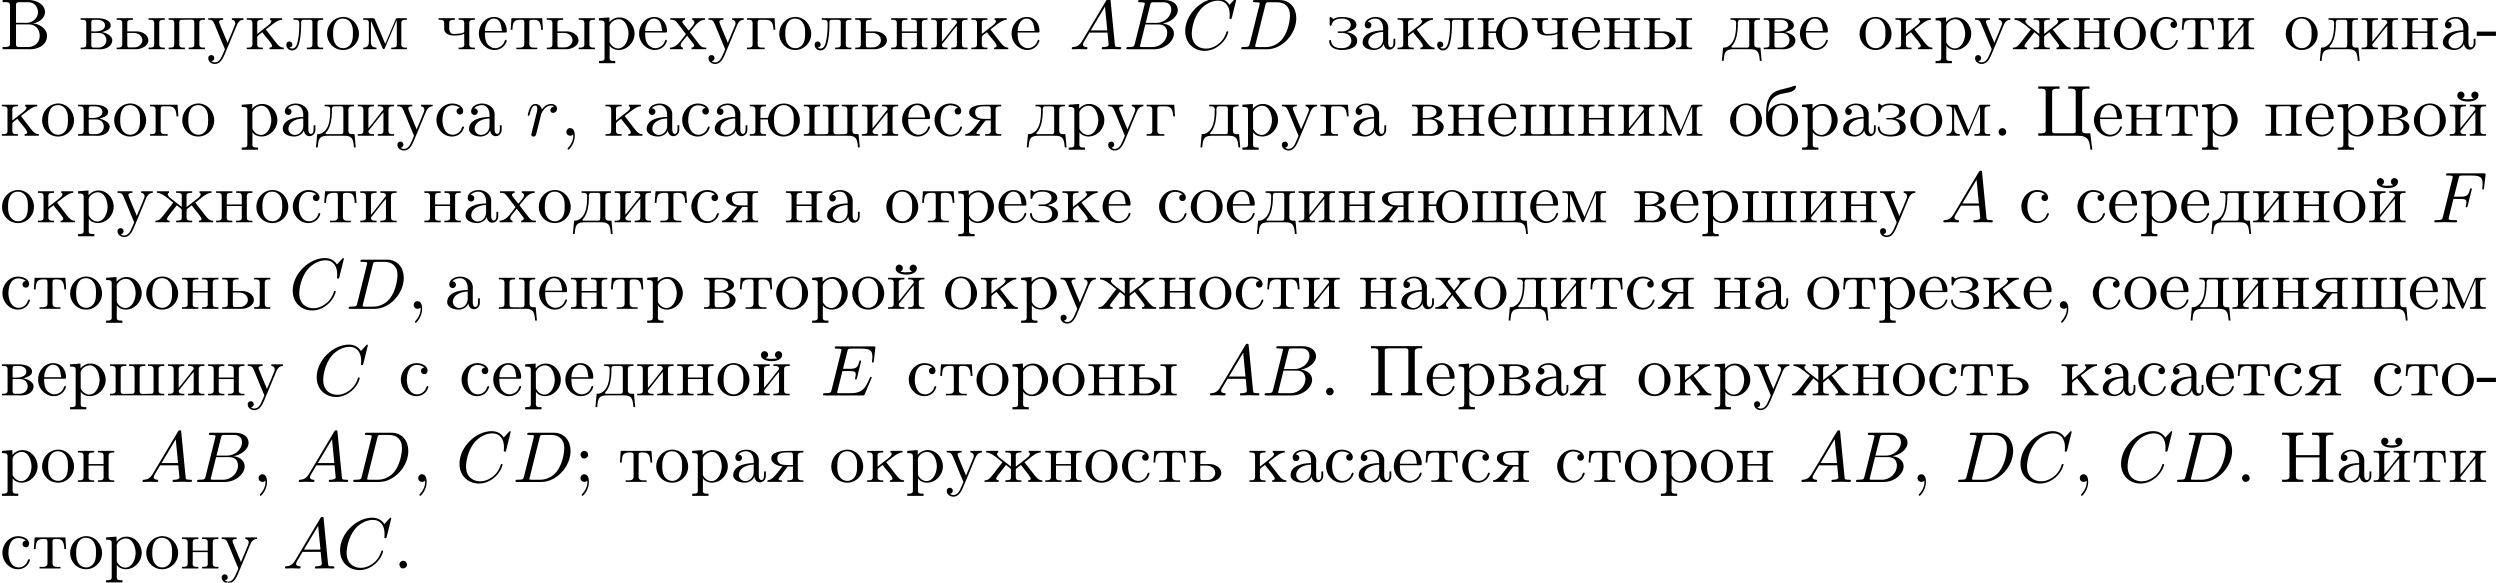 <?xml version='1.0' encoding='UTF-8'?>
<!-- This file was generated by dvisvgm 2.9.1 -->
<svg version='1.1' xmlns='http://www.w3.org/2000/svg' xmlns:xlink='http://www.w3.org/1999/xlink' width='345.374pt' height='80.476pt' viewBox='0 -78.539 345.374 80.476'>
<defs>
<path id='g0-44' d='M1.783-.189C1.803-.139 1.813-.08 1.813-.02C1.813 .658 1.494 1.235 1.056 1.714C1.036 1.743 1.016 1.783 1.016 1.813C1.016 1.853 1.066 1.913 1.116 1.913C1.255 1.913 1.524 1.534 1.654 1.315C1.893 .907 2.022 .438 2.022-.03C2.022-.478 1.893-1.066 1.375-1.066C1.076-1.066 .857-.837 .857-.538C.857-.199 1.116-.01 1.385-.01C1.534-.01 1.694-.06 1.783-.189Z'/>
<path id='g0-45' d='M.11-2.441V-1.853H2.76V-2.441H.11Z'/>
<path id='g0-46' d='M1.305-1.056C1.056-1.026 .857-.797 .857-.548S1.056-.01 1.365-.01C1.634-.01 1.913-.219 1.913-.528C1.913-.787 1.714-1.066 1.395-1.066C1.365-1.066 1.335-1.056 1.305-1.056Z'/>
<path id='g0-59' d='M1.783-.189C1.803-.139 1.813-.08 1.813-.02C1.813 .658 1.494 1.235 1.056 1.714C1.036 1.743 1.016 1.783 1.016 1.813C1.016 1.853 1.066 1.913 1.116 1.913C1.255 1.913 1.524 1.534 1.654 1.315C1.893 .907 2.022 .438 2.022-.03C2.022-.478 1.893-1.066 1.375-1.066C1.076-1.066 .857-.837 .857-.538C.857-.199 1.116-.01 1.385-.01C1.534-.01 1.694-.06 1.783-.189ZM1.305-4.284C1.056-4.254 .857-4.025 .857-3.776S1.056-3.238 1.365-3.238C1.634-3.238 1.913-3.447 1.913-3.756C1.913-4.015 1.714-4.294 1.395-4.294C1.365-4.294 1.335-4.284 1.305-4.284Z'/>
<path id='g0-194' d='M.359-6.814V-6.506C.488-6.506 .618-6.516 .737-6.516C1.096-6.516 1.385-6.466 1.385-6.067V-.747C1.385-.369 1.056-.309 .717-.309C.588-.309 .468-.319 .359-.319V-.01H3.497C3.706-.01 3.905 0 4.115 0C5.181 0 6.496-.498 6.496-1.893C6.496-2.849 5.37-3.557 4.563-3.557V-3.577C5.31-3.656 6.217-4.284 6.217-5.131V-5.2C6.137-6.346 4.852-6.824 3.856-6.824C3.656-6.824 3.457-6.814 3.268-6.814H.359ZM2.212-3.437H3.995C4.961-3.437 5.489-2.7 5.489-1.873C5.489-.986 4.852-.309 3.836-.309C3.676-.309 3.517-.319 3.357-.319H2.59C2.381-.319 2.212-.379 2.212-.638V-3.437ZM2.212-3.656V-6.137C2.212-6.436 2.351-6.486 2.57-6.506H3.836C4.413-6.506 4.852-6.296 5.131-5.709C5.2-5.529 5.25-5.32 5.25-5.121C5.24-4.244 4.463-3.646 3.616-3.646C3.507-3.646 3.397-3.656 3.288-3.656H2.212Z'/>
<path id='g0-205' d='M.329-6.814V-6.506C.458-6.506 .588-6.516 .707-6.516C1.066-6.516 1.355-6.466 1.355-6.067V-.747C1.355-.369 1.026-.309 .687-.309C.558-.309 .438-.319 .329-.319V-.01H3.268V-.319H2.929C2.511-.319 2.242-.339 2.242-.757V-3.397H5.499V-.757C5.499-.359 5.161-.319 4.802-.319H4.473V-.01H7.412V-.319C7.293-.319 7.163-.309 7.044-.309C6.695-.309 6.386-.359 6.386-.747V-6.067C6.386-6.456 6.705-6.516 7.044-6.516C7.173-6.516 7.303-6.506 7.412-6.506V-6.814H4.473V-6.506H4.812C5.23-6.506 5.499-6.486 5.499-6.067V-3.706H2.242V-6.067C2.242-6.466 2.58-6.506 2.939-6.506H3.268V-6.814H.329Z'/>
<path id='g0-207' d='M.329-6.814V-6.506C.458-6.506 .588-6.516 .707-6.516C1.066-6.516 1.355-6.466 1.355-6.067V-.747C1.355-.369 1.026-.309 .687-.309C.558-.309 .438-.319 .329-.319V-.01H3.268V-.319C3.148-.319 3.019-.309 2.899-.309C2.55-.309 2.242-.359 2.242-.747V-5.988C2.242-6.047 2.232-6.107 2.232-6.167C2.232-6.466 2.421-6.506 2.76-6.506H5.151C5.34-6.486 5.499-6.456 5.499-6.167V-.757C5.499-.359 5.161-.319 4.782-.319H4.473V-.01H7.412V-.319C7.293-.319 7.163-.309 7.044-.309C6.695-.309 6.386-.359 6.386-.747V-6.067C6.386-6.456 6.705-6.516 7.044-6.516C7.173-6.516 7.303-6.506 7.412-6.506V-6.814H.329Z'/>
<path id='g0-214' d='M.329-6.814V-6.506C.448-6.506 .578-6.516 .697-6.516C1.046-6.516 1.355-6.466 1.355-6.077V-.927C1.355-.867 1.365-.807 1.365-.747C1.365-.389 1.036-.339 .717-.339C.578-.339 .438-.349 .329-.349V-.01H5.659C6.296-.01 7.093 .02 7.342 .847C7.452 1.196 7.492 1.564 7.542 1.923H7.791L7.512-.349C7.372-.349 7.203-.339 7.054-.339C6.695-.339 6.376-.389 6.376-.747C6.376-.807 6.386-.867 6.386-.927V-6.077C6.386-6.456 6.715-6.516 7.054-6.516C7.183-6.516 7.303-6.506 7.412-6.506V-6.814H4.473V-6.506C4.593-6.506 4.722-6.516 4.842-6.516C5.191-6.516 5.499-6.466 5.499-6.077V-.847C5.499-.797 5.509-.727 5.509-.667C5.509-.369 5.3-.349 4.971-.349H2.59C2.391-.369 2.242-.399 2.242-.677V-6.067C2.242-6.466 2.58-6.506 2.959-6.506H3.268V-6.814H.329Z'/>
<path id='g0-224' d='M1.116-3.796C1.365-4.105 1.803-4.244 2.172-4.244C2.909-4.244 3.238-3.577 3.238-2.869V-2.61C2.092-2.61 .408-2.252 .408-.946V-.867C.488-.1 1.455 .1 2.022 .1C2.531 .1 3.178-.239 3.308-.747H3.318C3.377-.319 3.646 .05 4.095 .05C4.503 .05 4.862-.279 4.912-.727V-1.455H4.663V-.946C4.663-.677 4.613-.269 4.304-.269C3.985-.269 3.935-.658 3.935-.927V-2.59C3.935-2.72 3.945-2.839 3.945-2.969C3.945-3.935 3.039-4.463 2.212-4.463C1.584-4.463 .697-4.154 .697-3.357C.697-3.068 .907-2.879 1.166-2.879C1.445-2.879 1.614-3.098 1.614-3.337C1.614-3.626 1.385-3.796 1.116-3.796ZM3.238-2.401V-1.395C3.238-.707 2.76-.159 2.112-.12H2.072C1.604-.12 1.186-.488 1.186-.966V-1.016C1.255-2.022 2.381-2.371 3.238-2.401Z'/>
<path id='g0-225' d='M.558-3.258V-3.318C.558-4.055 .797-4.862 1.375-5.32C1.983-5.818 2.78-5.848 3.507-6.017C3.925-6.117 4.294-6.276 4.413-6.765V-6.824C4.413-6.894 4.374-6.924 4.304-6.924C4.144-6.924 3.935-6.814 3.776-6.765C2.899-6.476 1.813-6.406 1.146-5.828C.458-5.23 .289-4.144 .289-3.288V-2.989C.279-2.79 .279-2.58 .279-2.381V-2.002C.359-.936 1.205 .1 2.481 .1C3.636 .1 4.692-.837 4.692-2.142C4.692-3.417 3.686-4.463 2.491-4.463C1.724-4.463 .877-3.995 .558-3.258ZM1.116-1.893V-2.331C1.116-3.088 1.355-4.244 2.481-4.244C3.288-4.244 3.746-3.567 3.836-2.809C3.856-2.59 3.856-2.381 3.856-2.162C3.856-1.514 3.786-.707 3.148-.339C2.949-.209 2.73-.149 2.501-.149C1.773-.149 1.265-.717 1.156-1.494C1.136-1.624 1.136-1.763 1.116-1.893Z'/>
<path id='g0-226' d='M.269-4.294V-4.075H.498C.787-4.075 1.046-4.035 1.046-3.616V-.677C1.046-.249 .777-.229 .269-.229V-.01H2.451C2.61-.01 2.78 0 2.939 0C3.646 0 4.643-.309 4.643-1.325C4.563-1.953 3.636-2.311 3.228-2.361C3.537-2.501 4.423-2.64 4.423-3.278C4.423-4.115 3.218-4.294 2.61-4.294H.269ZM1.743-2.262H2.78C3.437-2.262 3.826-1.813 3.826-1.255C3.826-.638 3.308-.229 2.69-.229H2.012C1.773-.259 1.743-.379 1.743-.677V-2.262ZM1.743-2.471V-3.716C1.743-3.915 1.793-4.045 1.993-4.075H2.6C3.098-4.075 3.636-3.856 3.636-3.278C3.636-2.56 2.63-2.461 2.271-2.461C2.092-2.461 1.913-2.471 1.743-2.471Z'/>
<path id='g0-227' d='M.249-4.294V-4.075H.478C.767-4.075 1.026-4.035 1.026-3.616V-.677C1.026-.249 .757-.229 .249-.229V-.01H2.69V-.229H2.391C2.022-.229 1.724-.269 1.724-.707V-3.716C1.724-3.925 1.793-4.075 2.022-4.075H2.66C3.328-4.075 3.856-4.025 3.915-2.69H4.164L4.055-4.294H.249Z'/>
<path id='g0-228' d='M1.215-4.294V-4.075H1.425C1.714-4.075 1.983-4.035 1.983-3.646V-3.587C1.983-2.57 1.903-1.136 1.076-.548C.777-.299 .558-.229 .179-.229L.01 1.604H.259C.299 1.176 .319 .548 .628 .259C.927-.01 1.365-.01 1.743-.01H3.895C4.384-.01 4.971 .05 5.121 .697C5.21 .996 5.23 1.305 5.26 1.604H5.509L5.34-.229H5.111C4.782-.229 4.493-.269 4.493-.697V-3.626C4.493-4.055 4.762-4.075 5.27-4.075V-4.294H1.215ZM3.786-.498C3.786-.259 3.616-.229 3.447-.229H1.455C1.395-.239 1.335-.269 1.335-.339C1.335-.418 1.504-.578 1.594-.697C2.072-1.415 2.192-2.371 2.222-3.238C2.222-3.347 2.212-3.467 2.212-3.577C2.212-3.846 2.262-4.075 2.57-4.075H3.457C3.686-4.075 3.796-3.975 3.796-3.736V-.658C3.796-.598 3.796-.548 3.786-.498Z'/>
<path id='g0-229' d='M1.116-2.311H3.985C4.095-2.311 4.144-2.381 4.144-2.491C4.144-3.547 3.497-4.463 2.381-4.463C1.156-4.463 .279-3.377 .279-2.192C.279-1.275 .787-.458 1.664-.06C1.893 .04 2.162 .1 2.411 .1H2.441C3.208 .1 3.846-.329 4.115-1.096C4.125-1.126 4.125-1.166 4.125-1.196C4.125-1.265 4.085-1.315 4.015-1.315C3.866-1.315 3.806-.986 3.746-.877C3.497-.438 3.019-.149 2.501-.149C2.132-.149 1.813-.359 1.544-.628C1.146-1.086 1.116-1.733 1.116-2.311ZM1.126-2.521C1.126-3.288 1.534-4.244 2.351-4.244H2.401C3.377-4.154 3.367-3.118 3.467-2.521H1.126Z'/>
<path id='g0-230' d='M.379-4.294V-4.075C1.016-4.075 1.674-3.487 2.192-3.078C2.331-2.959 2.471-2.829 2.63-2.74C2.58-2.65 2.501-2.56 2.441-2.481L2.082-2.022C1.694-1.514 1.315-.986 .877-.518C.658-.299 .458-.229 .159-.229V-.01H2.122V-.229C1.963-.229 1.763-.289 1.763-.458C1.763-.588 1.863-.727 1.933-.817C2.301-1.345 2.74-1.823 3.118-2.351H3.128C3.337-2.122 3.806-1.943 3.806-1.674V-.687C3.806-.369 3.756-.229 3.029-.229V-.01H5.25V-.229H5.041C4.742-.229 4.473-.269 4.473-.687V-1.674C4.473-1.843 4.593-1.883 4.692-1.963L4.991-2.202C5.051-2.252 5.121-2.291 5.171-2.351H5.181C5.559-1.823 5.998-1.345 6.366-.817C6.436-.727 6.535-.588 6.535-.458C6.535-.289 6.356-.229 6.177-.229V-.01H8.139V-.229C7.631-.229 7.392-.528 7.024-.986C6.755-1.335 6.486-1.674 6.217-2.022L5.858-2.481C5.798-2.56 5.719-2.65 5.669-2.74C6.286-3.088 7.054-4.075 7.92-4.075V-4.294H6.257V-4.075C6.386-4.035 6.426-3.975 6.426-3.885C6.426-3.766 6.326-3.616 6.257-3.537L6.177-3.457C5.908-3.218 5.609-3.009 5.33-2.79C5.041-2.57 4.772-2.331 4.473-2.122V-3.437C4.473-3.497 4.463-3.577 4.463-3.646C4.463-4.065 4.782-4.075 5.25-4.075V-4.294H3.029V-4.075H3.248C3.547-4.075 3.816-4.035 3.816-3.646C3.816-3.577 3.806-3.507 3.806-3.447V-2.132C3.258-2.58 2.66-2.989 2.122-3.457L2.042-3.537C1.973-3.616 1.873-3.766 1.873-3.885C1.873-3.975 1.913-4.035 2.042-4.075V-4.294H.379Z'/>
<path id='g0-231' d='M2.66-2.381C3.078-2.521 3.975-2.71 3.975-3.347C3.975-4.374 2.501-4.463 1.943-4.463C1.614-4.463 1.315-4.423 1.016-4.294C.956-4.264 .887-4.204 .817-4.194H.807C.697-4.194 .508-4.463 .379-4.463C.299-4.463 .269-4.374 .269-4.304C.269-4.254 .279-4.214 .279-4.174V-3.427C.279-3.347 .289-3.258 .379-3.238H.399C.548-3.238 .568-3.467 .608-3.577C.857-4.115 1.435-4.244 1.973-4.244C2.491-4.244 3.188-4.035 3.188-3.377C3.188-2.79 2.56-2.471 2.032-2.471H1.514C1.445-2.471 1.375-2.441 1.375-2.361C1.385-2.262 1.484-2.262 1.564-2.262H1.873C2.511-2.262 3.198-2.082 3.278-1.235C3.278-.399 2.56-.149 1.933-.149C1.345-.149 .667-.309 .508-.956C.448-1.066 .538-1.295 .339-1.295C.239-1.285 .219-1.215 .219-1.136C.219-.169 1.205 .1 1.973 .1C2.829 .1 4.085-.139 4.085-1.196C4.085-1.943 3.268-2.262 2.66-2.381Z'/>
<path id='g0-232' d='M.249-4.294V-4.075H.478C.767-4.075 1.026-4.035 1.026-3.616V-.677C1.026-.249 .757-.229 .249-.229V-.01H2.501V-.229H2.321C2.032-.229 1.724-.259 1.724-.628C1.733-.717 1.823-.787 1.873-.857L2.262-1.345C2.78-1.973 3.248-2.65 3.796-3.248V-.667C3.796-.329 3.656-.229 3.019-.229V-.01H5.27V-.229H5.041C4.762-.229 4.493-.269 4.493-.677V-3.616C4.493-4.045 4.752-4.075 5.27-4.075V-4.294H3.019V-4.075H3.198C3.487-4.075 3.796-4.045 3.796-3.676C3.786-3.587 3.696-3.517 3.646-3.447L3.258-2.959C2.74-2.331 2.271-1.654 1.724-1.056V-3.636C1.724-3.975 1.863-4.075 2.501-4.075V-4.294H.249Z'/>
<path id='g0-233' d='M.249-4.294V-4.075H.478C.767-4.075 1.026-4.035 1.026-3.616V-.677C1.026-.249 .757-.229 .249-.229V-.01H2.501V-.229H2.321C2.032-.229 1.724-.259 1.724-.628C1.733-.717 1.823-.787 1.873-.857L2.262-1.345C2.78-1.973 3.248-2.65 3.796-3.248V-.667C3.796-.329 3.656-.229 3.019-.229V-.01H5.27V-.229H5.041C4.762-.229 4.493-.269 4.493-.677V-3.616C4.493-4.045 4.752-4.075 5.27-4.075V-4.294H3.019V-4.075H3.198C3.487-4.075 3.796-4.045 3.796-3.676C3.786-3.587 3.696-3.517 3.646-3.447L3.258-2.959C2.74-2.331 2.271-1.654 1.724-1.056V-3.636C1.724-3.975 1.863-4.075 2.501-4.075V-4.294H.249ZM3.577-5.141L3.278-5.081L2.56-5.051L1.943-5.131C2.142-5.25 2.271-5.37 2.291-5.589C2.291-5.908 2.062-6.117 1.793-6.117C1.504-6.117 1.295-5.868 1.295-5.599C1.295-4.882 2.291-4.732 2.79-4.732C3.377-4.732 4.184-4.932 4.224-5.569V-5.619C4.224-5.908 3.985-6.117 3.726-6.117C3.427-6.117 3.228-5.868 3.228-5.619C3.228-5.39 3.377-5.22 3.577-5.141Z'/>
<path id='g0-234' d='M.259-4.294V-4.075H.488C.777-4.075 1.036-4.035 1.036-3.616V-.677C1.036-.249 .767-.229 .259-.229V-.01H2.481V-.229H2.271C1.973-.229 1.704-.269 1.704-.687V-1.674C1.704-1.903 2.162-2.152 2.411-2.351C2.511-2.182 2.66-2.022 2.78-1.863C3.108-1.445 3.756-.777 3.756-.458C3.756-.319 3.606-.229 3.397-.229V-.01H5.36V-.229C4.852-.239 4.603-.528 4.254-.976L3.059-2.521C3.009-2.58 2.919-2.67 2.919-2.72C2.919-2.79 3.258-3.019 3.407-3.128C3.915-3.527 4.543-4.075 5.141-4.075V-4.294H3.477V-4.075C3.597-4.035 3.656-3.985 3.656-3.885C3.656-3.756 3.547-3.606 3.467-3.527L3.387-3.447C3.168-3.248 2.919-3.068 2.68-2.889C2.351-2.63 2.032-2.361 1.704-2.122V-3.437C1.704-3.497 1.694-3.577 1.694-3.646C1.694-4.065 2.012-4.075 2.481-4.075V-4.294H.259Z'/>
<path id='g0-235' d='M1.176-4.294V-4.075H1.395C1.704-4.075 1.983-4.035 1.983-3.626C1.983-2.869 1.953-2.052 1.803-1.305C1.704-.827 1.574-.1 .986-.1C.827-.1 .717-.159 .598-.229V-.239C.837-.259 1.026-.408 1.026-.658C1.026-.887 .847-1.076 .598-1.076C.359-1.076 .189-.907 .189-.618C.189-.179 .548 .159 .986 .159C1.674 .159 1.913-.558 2.022-1.106C2.182-1.853 2.232-2.66 2.232-3.427V-3.626C2.232-3.836 2.242-4.045 2.501-4.075H3.447C3.696-4.075 3.796-3.965 3.796-3.716V-.687C3.796-.269 3.587-.229 3.019-.229V-.01H5.27V-.229H5.041C4.762-.229 4.493-.269 4.493-.677V-3.616C4.493-4.045 4.752-4.075 5.27-4.075V-4.294H1.176Z'/>
<path id='g0-236' d='M.299-4.294V-4.075H.518C.807-4.075 1.076-4.035 1.076-3.656V-1.036C1.076-.408 .737-.229 .299-.229V-.01H2.132V-.229C1.733-.229 1.355-.379 1.355-1.006L1.365-3.955C1.395-3.826 1.465-3.696 1.524-3.567C1.983-2.441 2.441-1.315 2.949-.209C2.979-.13 3.029-.02 3.128-.02H3.138C3.248-.03 3.288-.159 3.328-.249L3.626-.966C3.995-1.863 4.374-2.75 4.762-3.636C4.822-3.776 4.892-3.915 4.932-4.055L4.941-.638C4.941-.239 4.613-.229 4.224-.229H4.164V-.01H6.336V-.229H6.107C5.828-.229 5.559-.269 5.559-.677V-3.616C5.559-4.045 5.818-4.075 6.336-4.075V-4.294H5.041C4.822-4.294 4.782-4.164 4.722-3.995C4.623-3.766 4.523-3.547 4.433-3.318L3.686-1.554C3.567-1.285 3.477-1.006 3.337-.747C2.909-1.833 2.411-2.909 1.963-3.995C1.893-4.144 1.883-4.294 1.634-4.294H.299Z'/>
<path id='g0-237' d='M.249-4.294V-4.075H.478C.767-4.075 1.026-4.035 1.026-3.616V-.677C1.026-.249 .757-.229 .249-.229V-.01H2.501V-.229H2.262C1.973-.229 1.714-.269 1.714-.667C1.714-.747 1.724-.827 1.724-.887V-2.262H3.796V-.887C3.796-.827 3.806-.747 3.806-.667C3.806-.229 3.487-.229 3.019-.229V-.01H5.27V-.229H5.041C4.762-.229 4.493-.269 4.493-.677V-3.616C4.493-4.045 4.752-4.075 5.27-4.075V-4.294H3.019V-4.075H3.228C3.517-4.075 3.796-4.035 3.796-3.646V-2.471H1.724V-3.646C1.724-3.975 1.843-4.075 2.501-4.075V-4.294H.249Z'/>
<path id='g0-238' d='M2.341-4.463C1.086-4.334 .279-3.278 .279-2.122C.279-.996 1.166 .1 2.491 .1C3.686 .1 4.692-.877 4.692-2.132C4.692-3.318 3.796-4.473 2.471-4.473C2.431-4.473 2.381-4.463 2.341-4.463ZM1.116-1.893V-2.331C1.116-3.088 1.355-4.244 2.481-4.244C3.288-4.244 3.746-3.567 3.836-2.809C3.856-2.59 3.856-2.381 3.856-2.162C3.856-1.514 3.786-.707 3.148-.339C2.949-.209 2.73-.149 2.501-.149C1.773-.149 1.265-.717 1.156-1.494C1.136-1.624 1.136-1.763 1.116-1.893Z'/>
<path id='g0-239' d='M.249-4.294V-4.075H.478C.767-4.075 1.026-4.035 1.026-3.616V-.677C1.026-.249 .757-.229 .249-.229V-.01H2.501V-.229H2.271C1.993-.229 1.724-.269 1.724-.677V-3.696C1.724-3.955 1.803-4.075 2.082-4.075H2.242C2.61-4.075 2.979-4.095 3.347-4.095C3.597-4.095 3.796-4.045 3.796-3.706V-.648C3.796-.299 3.597-.229 3.019-.229V-.01H5.27V-.229H5.041C4.762-.229 4.493-.269 4.493-.677V-3.616C4.493-4.045 4.752-4.075 5.27-4.075V-4.294H.249Z'/>
<path id='g0-240' d='M.269-4.294V-3.985H.458C.757-3.985 1.046-3.955 1.046-3.557V1.215C1.046 1.574 .787 1.614 .498 1.614H.269V1.923H2.521V1.614H2.281C1.983 1.614 1.743 1.574 1.743 1.215L1.753-.508C1.983-.1 2.54 .1 2.969 .1C4.204 .1 5.191-.956 5.191-2.162C5.191-3.357 4.264-4.403 3.098-4.403C2.55-4.403 2.072-4.164 1.714-3.756V-4.403L.269-4.294ZM4.344-1.983C4.294-1.255 3.905-.209 2.999-.12H2.939C2.511-.12 2.122-.359 1.883-.717C1.803-.827 1.743-.927 1.743-1.066V-2.74C1.743-2.869 1.733-2.999 1.733-3.128C1.733-3.656 2.411-4.154 2.999-4.154C4.005-4.154 4.354-2.849 4.354-2.142C4.354-2.092 4.354-2.032 4.344-1.983Z'/>
<path id='g0-241' d='M3.577-3.856C3.318-3.836 3.108-3.676 3.108-3.397C3.108-3.128 3.298-2.939 3.567-2.939C3.866-2.939 4.025-3.158 4.025-3.437V-3.497C3.925-4.224 3.078-4.463 2.501-4.463C1.285-4.463 .329-3.397 .329-2.162C.329-1.036 1.205 .1 2.491 .1C3.148 .1 3.796-.259 4.065-.956C4.085-1.016 4.134-1.106 4.134-1.176S4.085-1.295 4.015-1.295C3.866-1.295 3.776-.917 3.706-.787C3.467-.399 3.059-.159 2.61-.149C1.544-.149 1.215-1.215 1.166-2.002V-2.122C1.166-2.919 1.355-4.115 2.451-4.214H2.531C2.899-4.214 3.288-4.105 3.577-3.856Z'/>
<path id='g0-242' d='M.359-4.294L.249-2.69H.498C.508-3.059 .538-3.557 .737-3.806C.927-4.025 1.245-4.075 1.524-4.075H1.714C1.953-4.075 2.132-4.055 2.132-3.696V-.727C2.132-.279 1.763-.219 1.395-.219C1.275-.219 1.146-.229 1.036-.229V-.01H3.925V-.229C3.796-.229 3.676-.219 3.547-.219C3.168-.219 2.829-.279 2.829-.727V-3.696C2.829-3.905 2.829-4.075 3.248-4.075H3.437C4.065-4.075 4.413-3.875 4.463-2.69H4.712L4.603-4.294H.359Z'/>
<path id='g0-243' d='M.189-4.294V-4.075H.329C.907-4.075 .936-3.716 1.225-3.068C1.514-2.401 1.773-1.724 2.052-1.056L2.381-.279C2.411-.199 2.481-.09 2.481 0C2.481 .01 2.471 .03 2.471 .04C2.401 .249 2.301 .448 2.212 .648C2.012 1.136 1.724 1.813 1.106 1.813C.956 1.813 .757 1.753 .638 1.634C.827 1.604 1.026 1.494 1.026 1.215C1.026 .986 .877 .847 .667 .797C.339 .797 .189 .976 .189 1.225C.189 1.743 .667 2.032 1.106 2.032C1.853 2.032 2.202 1.305 2.461 .707C3.019-.568 3.517-1.863 4.065-3.148C4.234-3.577 4.463-4.075 5.061-4.075V-4.294H3.457V-4.075C3.726-4.075 3.925-3.866 3.925-3.616C3.925-3.517 3.905-3.427 3.866-3.337C3.577-2.61 3.278-1.873 2.959-1.156C2.929-1.066 2.879-.976 2.859-.887H2.849C2.78-1.116 2.67-1.325 2.58-1.544C2.311-2.202 2.022-2.859 1.763-3.527C1.733-3.606 1.694-3.686 1.694-3.776V-3.826C1.733-4.075 2.062-4.075 2.252-4.075V-4.294H.189Z'/>
<path id='g0-245' d='M.169-4.294V-4.075H.279C.448-4.075 .618-4.065 .767-3.995C.956-3.895 1.096-3.696 1.225-3.527C1.435-3.258 1.644-2.979 1.853-2.71L2.192-2.262C2.232-2.222 2.311-2.142 2.311-2.082C2.301-2.032 2.222-1.953 2.192-1.913C1.694-1.335 1.116-.229 .12-.229V-.01H1.903V-.229C1.704-.229 1.594-.418 1.594-.578C1.594-.787 1.743-.956 1.873-1.116S2.122-1.425 2.252-1.584C2.331-1.684 2.421-1.773 2.481-1.883C2.7-1.634 2.889-1.355 3.088-1.096L3.318-.807C3.377-.717 3.467-.638 3.467-.518C3.467-.349 3.258-.239 3.098-.229V-.01H5.141V-.229H5.031C4.483-.229 4.314-.488 4.065-.807C3.706-1.255 3.367-1.704 3.029-2.152L2.939-2.271C2.919-2.291 2.899-2.321 2.889-2.351C2.889-2.411 2.959-2.471 2.989-2.511L3.308-2.899C3.736-3.447 4.194-4.075 4.961-4.075V-4.294H3.188V-4.075C3.377-4.055 3.497-3.905 3.497-3.726C3.497-3.427 3.158-3.138 2.999-2.919C2.909-2.819 2.77-2.6 2.71-2.6C2.67-2.6 2.64-2.66 2.61-2.69L2.411-2.959C2.182-3.248 1.833-3.606 1.833-3.796C1.833-3.965 2.052-4.065 2.202-4.075V-4.294H.169Z'/>
<path id='g0-246' d='M.249-4.294V-4.075H.478C.767-4.075 1.026-4.035 1.026-3.616V-.677C1.026-.249 .757-.229 .249-.229V-.01H3.487C3.616-.01 3.756-.02 3.905-.02C4.423-.02 4.961 .07 5.121 .697C5.21 .996 5.23 1.305 5.26 1.604H5.509L5.34-.229H5.111C4.782-.229 4.493-.269 4.493-.697V-3.626C4.493-4.055 4.762-4.075 5.27-4.075V-4.294H3.019V-4.075H3.228C3.517-4.075 3.796-4.035 3.796-3.656V-.598C3.796-.259 3.597-.219 3.337-.219H3.078C2.8-.219 2.521-.229 2.242-.229H2.082C1.803-.229 1.724-.349 1.724-.608V-3.626C1.724-4.055 1.993-4.075 2.501-4.075V-4.294H.249Z'/>
<path id='g0-247' d='M.249-4.294V-4.075H.438C.747-4.075 1.026-4.045 1.026-3.626V-2.979C1.026-2.79 1.026-2.6 1.126-2.431C1.335-2.062 1.813-1.923 2.212-1.903H2.351C2.829-1.903 3.387-1.913 3.796-2.152V-.857C3.796-.797 3.806-.727 3.806-.658C3.806-.239 3.487-.229 3.019-.229V-.01H5.27V-.229H5.041C4.762-.229 4.493-.269 4.493-.677V-3.616C4.493-4.045 4.752-4.075 5.27-4.075V-4.294H3.019V-4.075H3.258C3.537-4.075 3.796-4.035 3.796-3.646V-2.441C3.796-2.182 2.829-2.112 2.331-2.112S1.714-2.6 1.714-2.969C1.714-3.098 1.724-3.238 1.724-3.357V-3.557C1.724-3.915 1.753-4.075 2.501-4.075V-4.294H.249Z'/>
<path id='g0-248' d='M.259-4.294V-4.075H.488C.777-4.075 1.036-4.035 1.036-3.616V-.677C1.036-.249 .767-.229 .259-.229V-.01H7.751V-.229H7.522C7.233-.229 6.974-.269 6.974-.687V-3.626C6.974-4.055 7.243-4.075 7.751-4.075V-4.294H5.499V-4.075H5.729C6.007-4.075 6.276-4.035 6.276-3.626V-.608C6.276-.359 6.207-.229 5.938-.229H5.788C5.46-.229 5.111-.209 4.782-.209C4.553-.209 4.354-.259 4.354-.598V-3.656C4.354-4.005 4.553-4.075 5.131-4.075V-4.294H2.879V-4.075H3.108C3.387-4.075 3.656-4.035 3.656-3.626V-.608C3.656-.359 3.587-.229 3.318-.229H3.168C2.839-.229 2.491-.209 2.162-.209C1.933-.209 1.733-.259 1.733-.598V-3.656C1.733-4.005 1.933-4.075 2.511-4.075V-4.294H.259Z'/>
<path id='g0-249' d='M.259-4.294V-4.075H.488C.777-4.075 1.036-4.035 1.036-3.616V-.677C1.036-.249 .767-.229 .259-.229V-.01H6.326C6.844-.01 7.432 .04 7.601 .687C7.691 .986 7.711 1.295 7.741 1.604H7.99L7.821-.229H7.592C7.263-.229 6.974-.269 6.974-.697V-3.626C6.974-4.055 7.243-4.075 7.751-4.075V-4.294H5.499V-4.075H5.729C6.007-4.075 6.276-4.035 6.276-3.626V-.608C6.276-.359 6.207-.229 5.938-.229H5.788C5.46-.229 5.111-.209 4.782-.209C4.553-.209 4.354-.259 4.354-.598V-3.656C4.354-4.005 4.553-4.075 5.131-4.075V-4.294H2.879V-4.075H3.108C3.387-4.075 3.656-4.035 3.656-3.626V-.608C3.656-.359 3.587-.229 3.318-.229H3.168C2.839-.229 2.491-.209 2.162-.209C1.933-.209 1.733-.259 1.733-.598V-3.656C1.733-4.005 1.933-4.075 2.511-4.075V-4.294H.259Z'/>
<path id='g0-251' d='M.259-4.294V-4.075H.488C.777-4.075 1.036-4.035 1.036-3.616V-.677C1.036-.249 .767-.229 .259-.229V-.01H3.029C3.726-.05 4.643-.458 4.643-1.245C4.643-1.993 3.766-2.471 3.059-2.471H1.733V-3.646C1.733-4.005 1.903-4.075 2.511-4.075V-4.294H.259ZM4.672-4.294V-4.075H4.882C5.181-4.075 5.45-4.035 5.45-3.616V-.697C5.45-.289 5.25-.229 4.672-.229V-.01H6.914V-.229H6.725C6.416-.229 6.147-.259 6.147-.687V-3.626C6.147-4.015 6.356-4.075 6.914-4.075V-4.294H4.672ZM1.733-2.262H2.62C3.198-2.262 3.806-1.883 3.806-1.255V-1.225C3.806-.757 3.357-.359 2.929-.279C2.78-.259 2.63-.259 2.481-.259H1.953C1.743-.259 1.733-.468 1.733-.628V-2.262Z'/>
<path id='g0-252' d='M.259-4.294V-4.075H.488C.777-4.075 1.036-4.035 1.036-3.616V-.677C1.036-.249 .767-.229 .259-.229V-.01H3.029C3.726-.05 4.643-.458 4.643-1.245C4.643-1.993 3.766-2.471 3.059-2.471H1.733V-3.646C1.733-4.005 1.903-4.075 2.511-4.075V-4.294H.259ZM1.733-2.262H2.62C3.198-2.262 3.806-1.883 3.806-1.255V-1.225C3.806-.757 3.357-.359 2.929-.279C2.78-.259 2.63-.259 2.481-.259H1.953C1.743-.259 1.733-.468 1.733-.628V-2.262Z'/>
<path id='g0-254' d='M1.733-2.471V-3.646C1.733-4.005 1.903-4.075 2.511-4.075V-4.294H.259V-4.075H.488C.777-4.075 1.036-4.035 1.036-3.616V-.677C1.036-.249 .767-.229 .259-.229V-.01H2.511V-.229H2.271C1.983-.229 1.724-.269 1.724-.667C1.724-.747 1.733-.827 1.733-.887V-2.262H2.77C2.77-1.146 3.497 .1 4.932 .1C6.097 .1 7.183-.807 7.183-2.132C7.183-3.318 6.296-4.463 4.951-4.463C3.866-4.463 3.019-3.597 2.809-2.56C2.79-2.491 2.76-2.471 2.68-2.471H1.733ZM3.606-1.893V-2.331C3.606-3.088 3.846-4.244 4.971-4.244C5.778-4.244 6.237-3.567 6.326-2.809C6.346-2.59 6.346-2.381 6.346-2.162C6.346-1.514 6.276-.707 5.639-.339C5.44-.209 5.22-.149 4.991-.149C4.264-.149 3.756-.717 3.646-1.494C3.626-1.624 3.626-1.763 3.606-1.893Z'/>
<path id='g0-255' d='M2.232-2.172C1.843-1.674 1.455-1.126 1.016-.687C.787-.458 .498-.239 .159-.229V-.01H2.152V-.229H2.052C1.893-.229 1.694-.239 1.694-.379C1.694-.488 1.853-.687 1.953-.807C2.182-1.116 2.411-1.425 2.64-1.724L2.839-1.983C2.919-2.062 2.919-2.132 3.059-2.132H3.676V-.857C3.676-.797 3.686-.727 3.686-.658C3.686-.239 3.367-.229 2.899-.229V-.01H5.121V-.229H4.892C4.613-.229 4.344-.269 4.344-.677V-3.616C4.344-4.045 4.603-4.075 5.121-4.075V-4.294H3.039C2.172-4.294 .687-4.214 .687-3.258C.687-2.501 1.733-2.172 2.232-2.172ZM3.676-2.341H2.899C2.281-2.341 1.514-2.401 1.514-3.248C1.514-3.587 1.634-3.846 2.022-3.985C2.301-4.075 2.6-4.075 2.889-4.075H3.377C3.676-4.075 3.676-3.826 3.676-3.517V-2.341Z'/>
<path id='g1-65' d='M1.783-1.146C1.385-.478 .996-.339 .558-.309C.438-.299 .349-.299 .349-.11C.349-.05 .399 0 .478 0C.747 0 1.056-.03 1.335-.03C1.664-.03 2.012 0 2.331 0C2.391 0 2.521 0 2.521-.189C2.521-.299 2.431-.309 2.361-.309C2.132-.329 1.893-.408 1.893-.658C1.893-.777 1.953-.887 2.032-1.026L2.79-2.301H5.29C5.31-2.092 5.45-.737 5.45-.638C5.45-.339 4.932-.309 4.732-.309C4.593-.309 4.493-.309 4.493-.11C4.493 0 4.613 0 4.633 0C5.041 0 5.469-.03 5.878-.03C6.127-.03 6.755 0 7.004 0C7.064 0 7.183 0 7.183-.199C7.183-.309 7.083-.309 6.954-.309C6.336-.309 6.336-.379 6.306-.667L5.699-6.894C5.679-7.093 5.679-7.133 5.509-7.133C5.35-7.133 5.31-7.064 5.25-6.964L1.783-1.146ZM2.979-2.61L4.941-5.898L5.26-2.61H2.979Z'/>
<path id='g1-66' d='M1.594-.777C1.494-.389 1.474-.309 .687-.309C.518-.309 .418-.309 .418-.11C.418 0 .508 0 .687 0H4.244C5.818 0 6.994-1.176 6.994-2.152C6.994-2.869 6.416-3.447 5.45-3.557C6.486-3.746 7.532-4.483 7.532-5.43C7.532-6.167 6.874-6.804 5.679-6.804H2.331C2.142-6.804 2.042-6.804 2.042-6.605C2.042-6.496 2.132-6.496 2.321-6.496C2.341-6.496 2.531-6.496 2.7-6.476C2.879-6.456 2.969-6.446 2.969-6.316C2.969-6.276 2.959-6.247 2.929-6.127L1.594-.777ZM3.098-3.646L3.716-6.117C3.806-6.466 3.826-6.496 4.254-6.496H5.539C6.416-6.496 6.625-5.908 6.625-5.469C6.625-4.593 5.768-3.646 4.553-3.646H3.098ZM2.65-.309C2.511-.309 2.491-.309 2.431-.319C2.331-.329 2.301-.339 2.301-.418C2.301-.448 2.301-.468 2.351-.648L3.039-3.427H4.922C5.878-3.427 6.067-2.69 6.067-2.262C6.067-1.275 5.181-.309 4.005-.309H2.65Z'/>
<path id='g1-67' d='M7.572-6.924C7.572-6.954 7.552-7.024 7.462-7.024C7.432-7.024 7.422-7.014 7.313-6.904L6.615-6.137C6.526-6.276 6.067-7.024 4.961-7.024C2.74-7.024 .498-4.822 .498-2.511C.498-.867 1.674 .219 3.198 .219C4.065 .219 4.822-.179 5.35-.638C6.276-1.455 6.446-2.361 6.446-2.391C6.446-2.491 6.346-2.491 6.326-2.491C6.267-2.491 6.217-2.471 6.197-2.391C6.107-2.102 5.878-1.395 5.191-.817C4.503-.259 3.875-.09 3.357-.09C2.461-.09 1.405-.608 1.405-2.162C1.405-2.73 1.614-4.344 2.61-5.509C3.218-6.217 4.154-6.715 5.041-6.715C6.057-6.715 6.645-5.948 6.645-4.792C6.645-4.394 6.615-4.384 6.615-4.284S6.725-4.184 6.765-4.184C6.894-4.184 6.894-4.204 6.944-4.384L7.572-6.924Z'/>
<path id='g1-68' d='M1.584-.777C1.484-.389 1.465-.309 .677-.309C.508-.309 .399-.309 .399-.12C.399 0 .488 0 .677 0H3.975C6.047 0 8.01-2.102 8.01-4.284C8.01-5.689 7.163-6.804 5.669-6.804H2.321C2.132-6.804 2.022-6.804 2.022-6.615C2.022-6.496 2.112-6.496 2.311-6.496C2.441-6.496 2.62-6.486 2.74-6.476C2.899-6.456 2.959-6.426 2.959-6.316C2.959-6.276 2.949-6.247 2.919-6.127L1.584-.777ZM3.736-6.117C3.826-6.466 3.846-6.496 4.274-6.496H5.34C6.316-6.496 7.143-5.968 7.143-4.653C7.143-4.164 6.944-2.531 6.097-1.435C5.808-1.066 5.021-.309 3.796-.309H2.67C2.531-.309 2.511-.309 2.451-.319C2.351-.329 2.321-.339 2.321-.418C2.321-.448 2.321-.468 2.371-.648L3.736-6.117Z'/>
<path id='g1-69' d='M7.054-2.321C7.073-2.371 7.103-2.441 7.103-2.461C7.103-2.471 7.103-2.57 6.984-2.57C6.894-2.57 6.874-2.511 6.854-2.451C6.207-.976 5.838-.309 4.134-.309H2.68C2.54-.309 2.521-.309 2.461-.319C2.361-.329 2.331-.339 2.331-.418C2.331-.448 2.331-.468 2.381-.648L3.059-3.367H4.045C4.892-3.367 4.892-3.158 4.892-2.909C4.892-2.839 4.892-2.72 4.822-2.421C4.802-2.371 4.792-2.341 4.792-2.311C4.792-2.262 4.832-2.202 4.922-2.202C5.001-2.202 5.031-2.252 5.071-2.401L5.639-4.732C5.639-4.792 5.589-4.842 5.519-4.842C5.43-4.842 5.41-4.782 5.38-4.663C5.171-3.905 4.991-3.676 4.075-3.676H3.138L3.736-6.077C3.826-6.426 3.836-6.466 4.274-6.466H5.679C6.894-6.466 7.193-6.177 7.193-5.36C7.193-5.121 7.193-5.101 7.153-4.832C7.153-4.772 7.143-4.702 7.143-4.653S7.173-4.533 7.263-4.533C7.372-4.533 7.382-4.593 7.402-4.782L7.601-6.506C7.631-6.775 7.582-6.775 7.333-6.775H2.301C2.102-6.775 2.002-6.775 2.002-6.575C2.002-6.466 2.092-6.466 2.281-6.466C2.65-6.466 2.929-6.466 2.929-6.286C2.929-6.247 2.929-6.227 2.879-6.047L1.564-.777C1.465-.389 1.445-.309 .658-.309C.488-.309 .379-.309 .379-.12C.379 0 .468 0 .658 0H5.828C6.057 0 6.067-.01 6.137-.169L7.054-2.321Z'/>
<path id='g1-70' d='M3.019-3.238H3.985C4.732-3.238 4.812-3.078 4.812-2.79C4.812-2.72 4.812-2.6 4.742-2.301C4.722-2.252 4.712-2.212 4.712-2.192C4.712-2.112 4.772-2.072 4.832-2.072C4.932-2.072 4.932-2.102 4.981-2.281L5.529-4.443C5.559-4.553 5.559-4.573 5.559-4.603C5.559-4.623 5.539-4.712 5.44-4.712S5.33-4.663 5.29-4.503C5.081-3.726 4.852-3.547 4.005-3.547H3.098L3.736-6.077C3.826-6.426 3.836-6.466 4.274-6.466H5.589C6.814-6.466 7.044-6.137 7.044-5.37C7.044-5.141 7.044-5.101 7.014-4.832C6.994-4.702 6.994-4.682 6.994-4.653C6.994-4.603 7.024-4.533 7.113-4.533C7.223-4.533 7.233-4.593 7.253-4.782L7.452-6.506C7.482-6.775 7.432-6.775 7.183-6.775H2.301C2.102-6.775 2.002-6.775 2.002-6.575C2.002-6.466 2.092-6.466 2.281-6.466C2.65-6.466 2.929-6.466 2.929-6.286C2.929-6.247 2.929-6.227 2.879-6.047L1.564-.777C1.465-.389 1.445-.309 .658-.309C.488-.309 .379-.309 .379-.12C.379 0 .498 0 .528 0C.817 0 1.554-.03 1.843-.03C2.172-.03 2.999 0 3.328 0C3.417 0 3.537 0 3.537-.189C3.537-.269 3.477-.289 3.477-.299C3.447-.309 3.427-.309 3.198-.309C2.979-.309 2.929-.309 2.68-.329C2.391-.359 2.361-.399 2.361-.528C2.361-.548 2.361-.608 2.401-.757L3.019-3.238Z'/>
<path id='g1-114' d='M.877-.588C.847-.438 .787-.209 .787-.159C.787 .02 .927 .11 1.076 .11C1.196 .11 1.375 .03 1.445-.169C1.465-.209 1.803-1.564 1.843-1.743C1.923-2.072 2.102-2.77 2.162-3.039C2.202-3.168 2.481-3.636 2.72-3.856C2.8-3.925 3.088-4.184 3.517-4.184C3.776-4.184 3.925-4.065 3.935-4.065C3.636-4.015 3.417-3.776 3.417-3.517C3.417-3.357 3.527-3.168 3.796-3.168S4.344-3.397 4.344-3.756C4.344-4.105 4.025-4.403 3.517-4.403C2.869-4.403 2.431-3.915 2.242-3.636C2.162-4.085 1.803-4.403 1.335-4.403C.877-4.403 .687-4.015 .598-3.836C.418-3.497 .289-2.899 .289-2.869C.289-2.77 .389-2.77 .408-2.77C.508-2.77 .518-2.78 .578-2.999C.747-3.706 .946-4.184 1.305-4.184C1.474-4.184 1.614-4.105 1.614-3.726C1.614-3.517 1.584-3.407 1.455-2.889L.877-.588Z'/>
</defs>
<g id='page1'>
<use x='0' y='-71.731' xlink:href='#g0-194'/>
<use x='10.871' y='-71.731' xlink:href='#g0-226'/>
<use x='15.852' y='-71.731' xlink:href='#g0-251'/>
<use x='23.045' y='-71.731' xlink:href='#g0-239'/>
<use x='28.578' y='-71.731' xlink:href='#g0-243'/>
<use x='33.835' y='-71.731' xlink:href='#g0-234'/>
<use x='39.369' y='-71.731' xlink:href='#g0-235'/>
<use x='44.902' y='-71.731' xlink:href='#g0-238'/>
<use x='49.882' y='-71.731' xlink:href='#g0-236'/>
<use x='60.339' y='-71.731' xlink:href='#g0-247'/>
<use x='65.873' y='-71.731' xlink:href='#g0-229'/>
<use x='70.299' y='-71.731' xlink:href='#g0-242'/>
<use x='75.279' y='-71.731' xlink:href='#g0-251'/>
<use x='82.473' y='-71.731' xlink:href='#g0-240'/>
<use x='88.006' y='-71.731' xlink:href='#g0-229'/>
<use x='92.433' y='-71.731' xlink:href='#g0-245'/>
<use x='97.69' y='-71.731' xlink:href='#g0-243'/>
<use x='102.947' y='-71.731' xlink:href='#g0-227'/>
<use x='107.373' y='-71.731' xlink:href='#g0-238'/>
<use x='112.354' y='-71.731' xlink:href='#g0-235'/>
<use x='117.887' y='-71.731' xlink:href='#g0-252'/>
<use x='122.867' y='-71.731' xlink:href='#g0-237'/>
<use x='128.401' y='-71.731' xlink:href='#g0-232'/>
<use x='133.934' y='-71.731' xlink:href='#g0-234'/>
<use x='139.467' y='-71.731' xlink:href='#g0-229'/>
<use x='147.711' y='-71.731' xlink:href='#g1-65'/>
<use x='155.183' y='-71.731' xlink:href='#g1-66'/>
<use x='163.24' y='-71.731' xlink:href='#g1-67'/>
<use x='171.073' y='-71.731' xlink:href='#g1-68'/>
<use x='183.414' y='-71.731' xlink:href='#g0-231'/>
<use x='187.841' y='-71.731' xlink:href='#g0-224'/>
<use x='192.821' y='-71.731' xlink:href='#g0-234'/>
<use x='198.355' y='-71.731' xlink:href='#g0-235'/>
<use x='203.888' y='-71.731' xlink:href='#g0-254'/>
<use x='211.358' y='-71.731' xlink:href='#g0-247'/>
<use x='216.892' y='-71.731' xlink:href='#g0-229'/>
<use x='221.319' y='-71.731' xlink:href='#g0-237'/>
<use x='226.852' y='-71.731' xlink:href='#g0-251'/>
<use x='237.862' y='-71.731' xlink:href='#g0-228'/>
<use x='243.396' y='-71.731' xlink:href='#g0-226'/>
<use x='248.376' y='-71.731' xlink:href='#g0-229'/>
<use x='256.619' y='-71.731' xlink:href='#g0-238'/>
<use x='261.599' y='-71.731' xlink:href='#g0-234'/>
<use x='267.133' y='-71.731' xlink:href='#g0-240'/>
<use x='272.666' y='-71.731' xlink:href='#g0-243'/>
<use x='277.923' y='-71.731' xlink:href='#g0-230'/>
<use x='286.223' y='-71.731' xlink:href='#g0-237'/>
<use x='291.757' y='-71.731' xlink:href='#g0-238'/>
<use x='296.737' y='-71.731' xlink:href='#g0-241'/>
<use x='301.164' y='-71.731' xlink:href='#g0-242'/>
<use x='306.144' y='-71.731' xlink:href='#g0-232'/>
<use x='315.494' y='-71.731' xlink:href='#g0-238'/>
<use x='320.474' y='-71.731' xlink:href='#g0-228'/>
<use x='326.007' y='-71.731' xlink:href='#g0-232'/>
<use x='331.541' y='-71.731' xlink:href='#g0-237'/>
<use x='337.074' y='-71.731' xlink:href='#g0-224'/>
<use x='342.054' y='-71.731' xlink:href='#g0-45'/>
<use x='0' y='-59.776' xlink:href='#g0-234'/>
<use x='5.533' y='-59.776' xlink:href='#g0-238'/>
<use x='10.514' y='-59.776' xlink:href='#g0-226'/>
<use x='15.494' y='-59.776' xlink:href='#g0-238'/>
<use x='20.474' y='-59.776' xlink:href='#g0-227'/>
<use x='24.901' y='-59.776' xlink:href='#g0-238'/>
<use x='33.126' y='-59.776' xlink:href='#g0-240'/>
<use x='38.659' y='-59.776' xlink:href='#g0-224'/>
<use x='43.639' y='-59.776' xlink:href='#g0-228'/>
<use x='49.173' y='-59.776' xlink:href='#g0-232'/>
<use x='54.706' y='-59.776' xlink:href='#g0-243'/>
<use x='59.963' y='-59.776' xlink:href='#g0-241'/>
<use x='64.39' y='-59.776' xlink:href='#g0-224'/>
<use x='72.615' y='-59.776' xlink:href='#g1-114'/>
<use x='77.386' y='-59.776' xlink:href='#g0-44'/>
<use x='83.398' y='-59.776' xlink:href='#g0-234'/>
<use x='88.931' y='-59.776' xlink:href='#g0-224'/>
<use x='93.911' y='-59.776' xlink:href='#g0-241'/>
<use x='98.338' y='-59.776' xlink:href='#g0-224'/>
<use x='103.318' y='-59.776' xlink:href='#g0-254'/>
<use x='110.788' y='-59.776' xlink:href='#g0-249'/>
<use x='118.812' y='-59.776' xlink:href='#g0-232'/>
<use x='124.345' y='-59.776' xlink:href='#g0-229'/>
<use x='128.772' y='-59.776' xlink:href='#g0-241'/>
<use x='133.199' y='-59.776' xlink:href='#g0-255'/>
<use x='141.839' y='-59.776' xlink:href='#g0-228'/>
<use x='147.372' y='-59.776' xlink:href='#g0-240'/>
<use x='152.906' y='-59.776' xlink:href='#g0-243'/>
<use x='158.163' y='-59.776' xlink:href='#g0-227'/>
<use x='165.834' y='-59.776' xlink:href='#g0-228'/>
<use x='171.368' y='-59.776' xlink:href='#g0-240'/>
<use x='176.901' y='-59.776' xlink:href='#g0-243'/>
<use x='182.158' y='-59.776' xlink:href='#g0-227'/>
<use x='186.585' y='-59.776' xlink:href='#g0-224'/>
<use x='194.81' y='-59.776' xlink:href='#g0-226'/>
<use x='199.79' y='-59.776' xlink:href='#g0-237'/>
<use x='205.323' y='-59.776' xlink:href='#g0-229'/>
<use x='209.75' y='-59.776' xlink:href='#g0-248'/>
<use x='217.773' y='-59.776' xlink:href='#g0-237'/>
<use x='223.307' y='-59.776' xlink:href='#g0-232'/>
<use x='228.84' y='-59.776' xlink:href='#g0-236'/>
<use x='238.725' y='-59.776' xlink:href='#g0-238'/>
<use x='243.706' y='-59.776' xlink:href='#g0-225'/>
<use x='248.686' y='-59.776' xlink:href='#g0-240'/>
<use x='254.219' y='-59.776' xlink:href='#g0-224'/>
<use x='259.199' y='-59.776' xlink:href='#g0-231'/>
<use x='263.626' y='-59.776' xlink:href='#g0-238'/>
<use x='268.606' y='-59.776' xlink:href='#g0-236'/>
<use x='275.246' y='-59.776' xlink:href='#g0-46'/>
<use x='281.258' y='-59.776' xlink:href='#g0-214'/>
<use x='289.005' y='-59.776' xlink:href='#g0-229'/>
<use x='293.432' y='-59.776' xlink:href='#g0-237'/>
<use x='298.965' y='-59.776' xlink:href='#g0-242'/>
<use x='303.945' y='-59.776' xlink:href='#g0-240'/>
<use x='312.724' y='-59.776' xlink:href='#g0-239'/>
<use x='318.257' y='-59.776' xlink:href='#g0-229'/>
<use x='322.684' y='-59.776' xlink:href='#g0-240'/>
<use x='328.217' y='-59.776' xlink:href='#g0-226'/>
<use x='333.198' y='-59.776' xlink:href='#g0-238'/>
<use x='338.178' y='-59.776' xlink:href='#g0-233'/>
<use x='0' y='-47.821' xlink:href='#g0-238'/>
<use x='4.98' y='-47.821' xlink:href='#g0-234'/>
<use x='10.514' y='-47.821' xlink:href='#g0-240'/>
<use x='16.047' y='-47.821' xlink:href='#g0-243'/>
<use x='21.304' y='-47.821' xlink:href='#g0-230'/>
<use x='29.604' y='-47.821' xlink:href='#g0-237'/>
<use x='35.137' y='-47.821' xlink:href='#g0-238'/>
<use x='40.118' y='-47.821' xlink:href='#g0-241'/>
<use x='44.544' y='-47.821' xlink:href='#g0-242'/>
<use x='49.524' y='-47.821' xlink:href='#g0-232'/>
<use x='58.382' y='-47.821' xlink:href='#g0-237'/>
<use x='63.916' y='-47.821' xlink:href='#g0-224'/>
<use x='68.896' y='-47.821' xlink:href='#g0-245'/>
<use x='74.153' y='-47.821' xlink:href='#g0-238'/>
<use x='79.133' y='-47.821' xlink:href='#g0-228'/>
<use x='84.666' y='-47.821' xlink:href='#g0-232'/>
<use x='90.2' y='-47.821' xlink:href='#g0-242'/>
<use x='95.18' y='-47.821' xlink:href='#g0-241'/>
<use x='99.606' y='-47.821' xlink:href='#g0-255'/>
<use x='108.326' y='-47.821' xlink:href='#g0-237'/>
<use x='113.859' y='-47.821' xlink:href='#g0-224'/>
<use x='122.164' y='-47.821' xlink:href='#g0-238'/>
<use x='127.144' y='-47.821' xlink:href='#g0-242'/>
<use x='132.124' y='-47.821' xlink:href='#g0-240'/>
<use x='137.657' y='-47.821' xlink:href='#g0-229'/>
<use x='142.084' y='-47.821' xlink:href='#g0-231'/>
<use x='146.511' y='-47.821' xlink:href='#g0-234'/>
<use x='152.044' y='-47.821' xlink:href='#g0-229'/>
<use x='159.796' y='-47.821' xlink:href='#g0-241'/>
<use x='164.222' y='-47.821' xlink:href='#g0-238'/>
<use x='169.202' y='-47.821' xlink:href='#g0-229'/>
<use x='173.629' y='-47.821' xlink:href='#g0-228'/>
<use x='179.163' y='-47.821' xlink:href='#g0-232'/>
<use x='184.696' y='-47.821' xlink:href='#g0-237'/>
<use x='190.229' y='-47.821' xlink:href='#g0-255'/>
<use x='195.625' y='-47.821' xlink:href='#g0-254'/>
<use x='203.095' y='-47.821' xlink:href='#g0-249'/>
<use x='211.118' y='-47.821' xlink:href='#g0-229'/>
<use x='215.545' y='-47.821' xlink:href='#g0-236'/>
<use x='225.51' y='-47.821' xlink:href='#g0-226'/>
<use x='230.49' y='-47.821' xlink:href='#g0-229'/>
<use x='234.916' y='-47.821' xlink:href='#g0-240'/>
<use x='240.45' y='-47.821' xlink:href='#g0-248'/>
<use x='248.473' y='-47.821' xlink:href='#g0-232'/>
<use x='254.007' y='-47.821' xlink:href='#g0-237'/>
<use x='259.54' y='-47.821' xlink:href='#g0-243'/>
<use x='268.121' y='-47.821' xlink:href='#g1-65'/>
<use x='278.918' y='-47.821' xlink:href='#g0-241'/>
<use x='286.669' y='-47.821' xlink:href='#g0-241'/>
<use x='291.096' y='-47.821' xlink:href='#g0-229'/>
<use x='295.522' y='-47.821' xlink:href='#g0-240'/>
<use x='301.056' y='-47.821' xlink:href='#g0-229'/>
<use x='305.483' y='-47.821' xlink:href='#g0-228'/>
<use x='311.016' y='-47.821' xlink:href='#g0-232'/>
<use x='316.549' y='-47.821' xlink:href='#g0-237'/>
<use x='322.083' y='-47.821' xlink:href='#g0-238'/>
<use x='327.063' y='-47.821' xlink:href='#g0-233'/>
<use x='335.921' y='-47.821' xlink:href='#g1-70'/>
<use x='0' y='-35.866' xlink:href='#g0-241'/>
<use x='4.427' y='-35.866' xlink:href='#g0-242'/>
<use x='9.407' y='-35.866' xlink:href='#g0-238'/>
<use x='14.387' y='-35.866' xlink:href='#g0-240'/>
<use x='19.92' y='-35.866' xlink:href='#g0-238'/>
<use x='24.901' y='-35.866' xlink:href='#g0-237'/>
<use x='30.434' y='-35.866' xlink:href='#g0-251'/>
<use x='39.938' y='-35.866' xlink:href='#g1-67'/>
<use x='47.771' y='-35.866' xlink:href='#g1-68'/>
<use x='56.296' y='-35.866' xlink:href='#g0-44'/>
<use x='61.375' y='-35.866' xlink:href='#g0-224'/>
<use x='68.666' y='-35.866' xlink:href='#g0-246'/>
<use x='74.199' y='-35.866' xlink:href='#g0-229'/>
<use x='78.626' y='-35.866' xlink:href='#g0-237'/>
<use x='84.16' y='-35.866' xlink:href='#g0-242'/>
<use x='89.14' y='-35.866' xlink:href='#g0-240'/>
<use x='96.984' y='-35.866' xlink:href='#g0-226'/>
<use x='101.964' y='-35.866' xlink:href='#g0-242'/>
<use x='106.944' y='-35.866' xlink:href='#g0-238'/>
<use x='111.924' y='-35.866' xlink:href='#g0-240'/>
<use x='117.458' y='-35.866' xlink:href='#g0-238'/>
<use x='122.438' y='-35.866' xlink:href='#g0-233'/>
<use x='130.282' y='-35.866' xlink:href='#g0-238'/>
<use x='135.262' y='-35.866' xlink:href='#g0-234'/>
<use x='140.796' y='-35.866' xlink:href='#g0-240'/>
<use x='146.329' y='-35.866' xlink:href='#g0-243'/>
<use x='151.586' y='-35.866' xlink:href='#g0-230'/>
<use x='159.886' y='-35.866' xlink:href='#g0-237'/>
<use x='165.42' y='-35.866' xlink:href='#g0-238'/>
<use x='170.4' y='-35.866' xlink:href='#g0-241'/>
<use x='174.827' y='-35.866' xlink:href='#g0-242'/>
<use x='179.807' y='-35.866' xlink:href='#g0-232'/>
<use x='187.651' y='-35.866' xlink:href='#g0-237'/>
<use x='193.184' y='-35.866' xlink:href='#g0-224'/>
<use x='198.165' y='-35.866' xlink:href='#g0-245'/>
<use x='203.421' y='-35.866' xlink:href='#g0-238'/>
<use x='208.401' y='-35.866' xlink:href='#g0-228'/>
<use x='213.935' y='-35.866' xlink:href='#g0-232'/>
<use x='219.468' y='-35.866' xlink:href='#g0-242'/>
<use x='224.448' y='-35.866' xlink:href='#g0-241'/>
<use x='228.875' y='-35.866' xlink:href='#g0-255'/>
<use x='236.581' y='-35.866' xlink:href='#g0-237'/>
<use x='242.115' y='-35.866' xlink:href='#g0-224'/>
<use x='249.406' y='-35.866' xlink:href='#g0-238'/>
<use x='254.386' y='-35.866' xlink:href='#g0-242'/>
<use x='259.366' y='-35.866' xlink:href='#g0-240'/>
<use x='264.899' y='-35.866' xlink:href='#g0-229'/>
<use x='269.326' y='-35.866' xlink:href='#g0-231'/>
<use x='273.753' y='-35.866' xlink:href='#g0-234'/>
<use x='279.286' y='-35.866' xlink:href='#g0-229'/>
<use x='283.713' y='-35.866' xlink:href='#g0-44'/>
<use x='288.792' y='-35.866' xlink:href='#g0-241'/>
<use x='293.218' y='-35.866' xlink:href='#g0-238'/>
<use x='298.198' y='-35.866' xlink:href='#g0-229'/>
<use x='302.625' y='-35.866' xlink:href='#g0-228'/>
<use x='308.159' y='-35.866' xlink:href='#g0-232'/>
<use x='313.692' y='-35.866' xlink:href='#g0-237'/>
<use x='319.226' y='-35.866' xlink:href='#g0-255'/>
<use x='324.621' y='-35.866' xlink:href='#g0-249'/>
<use x='332.644' y='-35.866' xlink:href='#g0-229'/>
<use x='337.071' y='-35.866' xlink:href='#g0-236'/>
<use x='0' y='-23.91' xlink:href='#g0-226'/>
<use x='4.98' y='-23.91' xlink:href='#g0-229'/>
<use x='9.407' y='-23.91' xlink:href='#g0-240'/>
<use x='14.94' y='-23.91' xlink:href='#g0-248'/>
<use x='22.964' y='-23.91' xlink:href='#g0-232'/>
<use x='28.497' y='-23.91' xlink:href='#g0-237'/>
<use x='34.031' y='-23.91' xlink:href='#g0-243'/>
<use x='43.25' y='-23.91' xlink:href='#g1-67'/>
<use x='55.045' y='-23.91' xlink:href='#g0-241'/>
<use x='63.434' y='-23.91' xlink:href='#g0-241'/>
<use x='67.86' y='-23.91' xlink:href='#g0-229'/>
<use x='72.287' y='-23.91' xlink:href='#g0-240'/>
<use x='77.821' y='-23.91' xlink:href='#g0-229'/>
<use x='82.247' y='-23.91' xlink:href='#g0-228'/>
<use x='87.781' y='-23.91' xlink:href='#g0-232'/>
<use x='93.314' y='-23.91' xlink:href='#g0-237'/>
<use x='98.848' y='-23.91' xlink:href='#g0-238'/>
<use x='103.828' y='-23.91' xlink:href='#g0-233'/>
<use x='113.323' y='-23.91' xlink:href='#g1-69'/>
<use x='125.214' y='-23.91' xlink:href='#g0-241'/>
<use x='129.641' y='-23.91' xlink:href='#g0-242'/>
<use x='134.621' y='-23.91' xlink:href='#g0-238'/>
<use x='139.601' y='-23.91' xlink:href='#g0-240'/>
<use x='145.135' y='-23.91' xlink:href='#g0-238'/>
<use x='150.115' y='-23.91' xlink:href='#g0-237'/>
<use x='155.648' y='-23.91' xlink:href='#g0-251'/>
<use x='166.804' y='-23.91' xlink:href='#g1-65'/>
<use x='174.276' y='-23.91' xlink:href='#g1-66'/>
<use x='182.332' y='-23.91' xlink:href='#g0-46'/>
<use x='189.065' y='-23.91' xlink:href='#g0-207'/>
<use x='196.812' y='-23.91' xlink:href='#g0-229'/>
<use x='201.239' y='-23.91' xlink:href='#g0-240'/>
<use x='206.772' y='-23.91' xlink:href='#g0-226'/>
<use x='211.752' y='-23.91' xlink:href='#g0-224'/>
<use x='216.732' y='-23.91' xlink:href='#g0-255'/>
<use x='226.09' y='-23.91' xlink:href='#g0-238'/>
<use x='231.07' y='-23.91' xlink:href='#g0-234'/>
<use x='236.603' y='-23.91' xlink:href='#g0-240'/>
<use x='242.137' y='-23.91' xlink:href='#g0-243'/>
<use x='247.393' y='-23.91' xlink:href='#g0-230'/>
<use x='255.694' y='-23.91' xlink:href='#g0-237'/>
<use x='261.227' y='-23.91' xlink:href='#g0-238'/>
<use x='266.207' y='-23.91' xlink:href='#g0-241'/>
<use x='270.634' y='-23.91' xlink:href='#g0-242'/>
<use x='275.614' y='-23.91' xlink:href='#g0-252'/>
<use x='284.556' y='-23.91' xlink:href='#g0-234'/>
<use x='290.09' y='-23.91' xlink:href='#g0-224'/>
<use x='295.07' y='-23.91' xlink:href='#g0-241'/>
<use x='299.496' y='-23.91' xlink:href='#g0-224'/>
<use x='304.477' y='-23.91' xlink:href='#g0-229'/>
<use x='308.903' y='-23.91' xlink:href='#g0-242'/>
<use x='313.883' y='-23.91' xlink:href='#g0-241'/>
<use x='318.31' y='-23.91' xlink:href='#g0-255'/>
<use x='327.667' y='-23.91' xlink:href='#g0-241'/>
<use x='332.094' y='-23.91' xlink:href='#g0-242'/>
<use x='337.074' y='-23.91' xlink:href='#g0-238'/>
<use x='342.054' y='-23.91' xlink:href='#g0-45'/>
<use x='0' y='-11.955' xlink:href='#g0-240'/>
<use x='5.533' y='-11.955' xlink:href='#g0-238'/>
<use x='10.514' y='-11.955' xlink:href='#g0-237'/>
<use x='19.338' y='-11.955' xlink:href='#g1-65'/>
<use x='26.81' y='-11.955' xlink:href='#g1-66'/>
<use x='34.867' y='-11.955' xlink:href='#g0-44'/>
<use x='40.925' y='-11.955' xlink:href='#g1-65'/>
<use x='48.397' y='-11.955' xlink:href='#g1-68'/>
<use x='56.922' y='-11.955' xlink:href='#g0-44'/>
<use x='62.98' y='-11.955' xlink:href='#g1-67'/>
<use x='70.813' y='-11.955' xlink:href='#g1-68'/>
<use x='79.338' y='-11.955' xlink:href='#g0-59'/>
<use x='85.396' y='-11.955' xlink:href='#g0-242'/>
<use x='90.376' y='-11.955' xlink:href='#g0-238'/>
<use x='95.356' y='-11.955' xlink:href='#g0-240'/>
<use x='100.89' y='-11.955' xlink:href='#g0-224'/>
<use x='105.87' y='-11.955' xlink:href='#g0-255'/>
<use x='114.556' y='-11.955' xlink:href='#g0-238'/>
<use x='119.537' y='-11.955' xlink:href='#g0-234'/>
<use x='125.07' y='-11.955' xlink:href='#g0-240'/>
<use x='130.603' y='-11.955' xlink:href='#g0-243'/>
<use x='135.86' y='-11.955' xlink:href='#g0-230'/>
<use x='144.16' y='-11.955' xlink:href='#g0-237'/>
<use x='149.694' y='-11.955' xlink:href='#g0-238'/>
<use x='154.674' y='-11.955' xlink:href='#g0-241'/>
<use x='159.101' y='-11.955' xlink:href='#g0-242'/>
<use x='164.081' y='-11.955' xlink:href='#g0-252'/>
<use x='172.352' y='-11.955' xlink:href='#g0-234'/>
<use x='177.886' y='-11.955' xlink:href='#g0-224'/>
<use x='182.866' y='-11.955' xlink:href='#g0-241'/>
<use x='187.293' y='-11.955' xlink:href='#g0-224'/>
<use x='192.273' y='-11.955' xlink:href='#g0-229'/>
<use x='196.699' y='-11.955' xlink:href='#g0-242'/>
<use x='201.68' y='-11.955' xlink:href='#g0-241'/>
<use x='206.106' y='-11.955' xlink:href='#g0-255'/>
<use x='214.793' y='-11.955' xlink:href='#g0-241'/>
<use x='219.22' y='-11.955' xlink:href='#g0-242'/>
<use x='224.2' y='-11.955' xlink:href='#g0-238'/>
<use x='229.18' y='-11.955' xlink:href='#g0-240'/>
<use x='234.713' y='-11.955' xlink:href='#g0-238'/>
<use x='239.693' y='-11.955' xlink:href='#g0-237'/>
<use x='248.518' y='-11.955' xlink:href='#g1-65'/>
<use x='255.99' y='-11.955' xlink:href='#g1-66'/>
<use x='264.047' y='-11.955' xlink:href='#g0-44'/>
<use x='270.105' y='-11.955' xlink:href='#g1-68'/>
<use x='278.63' y='-11.955' xlink:href='#g1-67'/>
<use x='286.463' y='-11.955' xlink:href='#g0-44'/>
<use x='292.521' y='-11.955' xlink:href='#g1-67'/>
<use x='300.354' y='-11.955' xlink:href='#g1-68'/>
<use x='308.879' y='-11.955' xlink:href='#g0-46'/>
<use x='314.937' y='-11.955' xlink:href='#g0-205'/>
<use x='322.684' y='-11.955' xlink:href='#g0-224'/>
<use x='327.664' y='-11.955' xlink:href='#g0-233'/>
<use x='333.198' y='-11.955' xlink:href='#g0-242'/>
<use x='338.178' y='-11.955' xlink:href='#g0-232'/>
<use x='0' y='0' xlink:href='#g0-241'/>
<use x='4.427' y='0' xlink:href='#g0-242'/>
<use x='9.407' y='0' xlink:href='#g0-238'/>
<use x='14.387' y='0' xlink:href='#g0-240'/>
<use x='19.92' y='0' xlink:href='#g0-238'/>
<use x='24.901' y='0' xlink:href='#g0-237'/>
<use x='30.434' y='0' xlink:href='#g0-243'/>
<use x='39.011' y='0' xlink:href='#g1-65'/>
<use x='46.483' y='0' xlink:href='#g1-67'/>
<use x='54.316' y='0' xlink:href='#g0-46'/>
</g>
</svg>